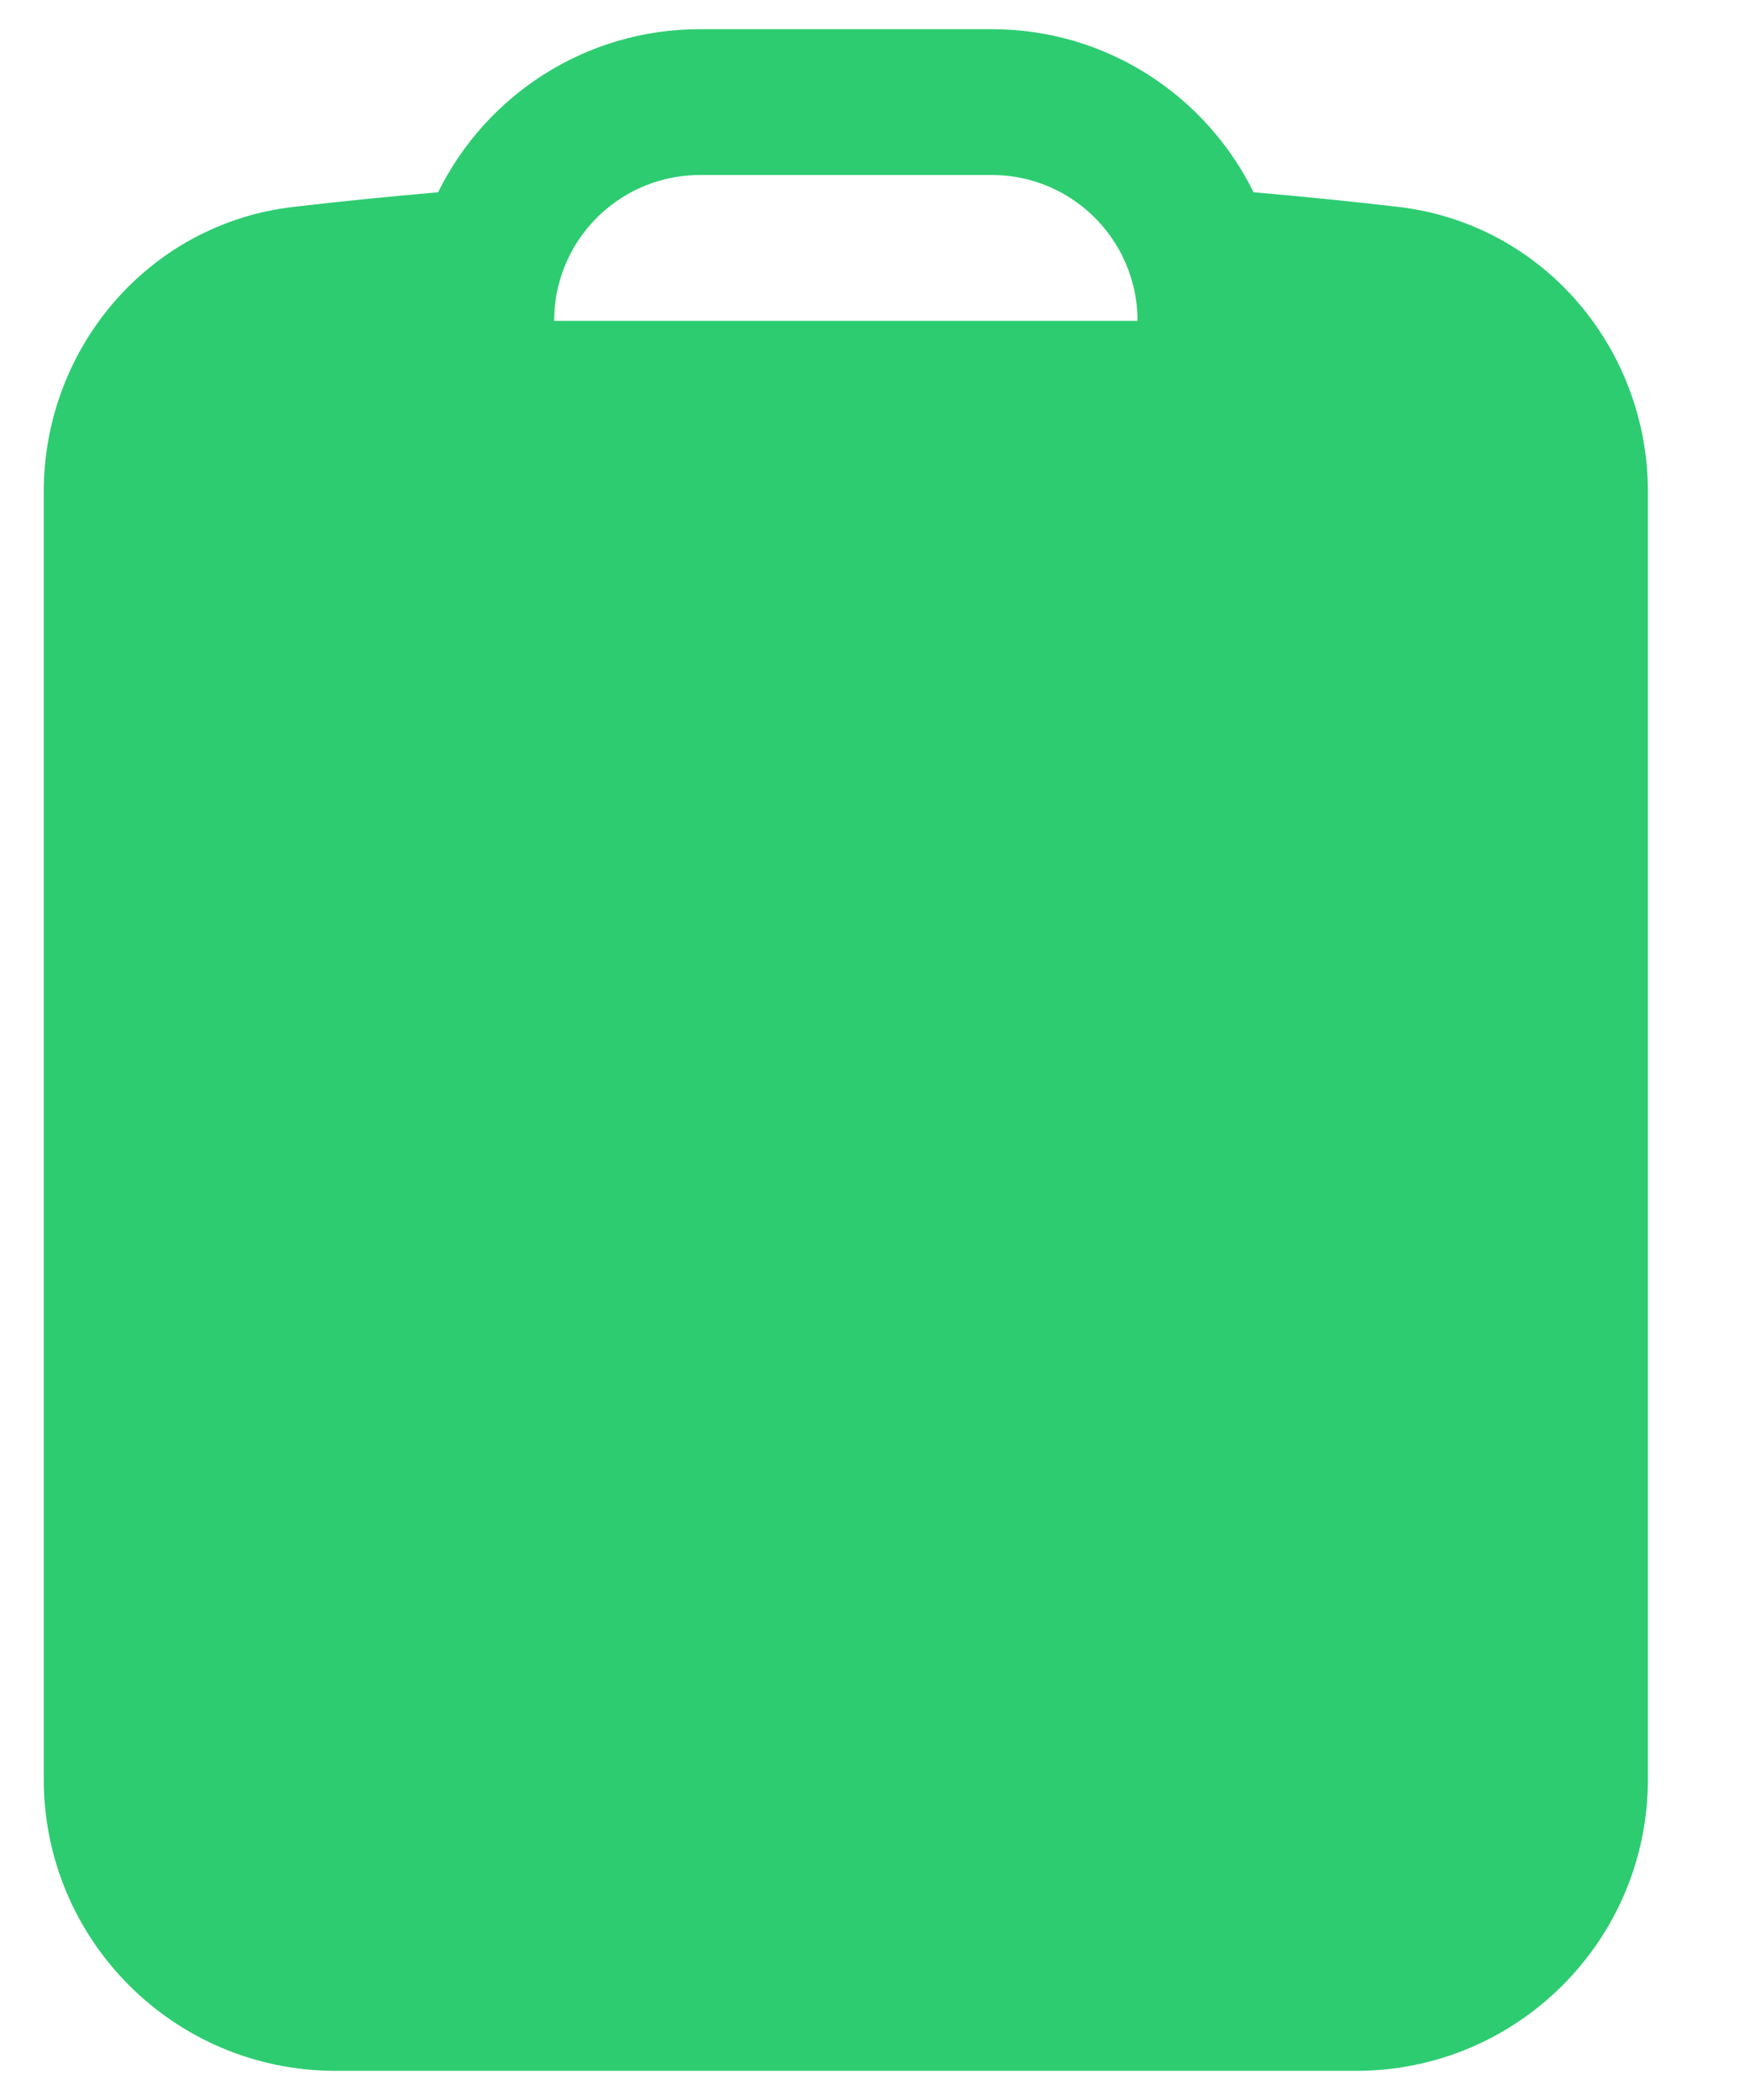 <svg width="15" height="18" viewBox="0 0 15 18" fill="none" xmlns="http://www.w3.org/2000/svg">
<path fill-rule="evenodd" clip-rule="evenodd" d="M6 1.5C5.428 1.5 4.945 1.884 4.797 2.41C4.766 2.517 4.75 2.631 4.75 2.75H9.75C9.75 2.631 9.734 2.517 9.703 2.41C9.555 1.884 9.072 1.5 8.5 1.5H6ZM3.755 1.648C4.163 0.82 5.014 0.25 6 0.25H8.5C9.486 0.25 10.337 0.82 10.745 1.648C11.159 1.684 11.572 1.725 11.983 1.773C13.231 1.918 14.125 2.989 14.125 4.214V15.25C14.125 16.631 13.006 17.75 11.625 17.75H2.875C1.494 17.75 0.375 16.631 0.375 15.25V4.214C0.375 2.989 1.269 1.918 2.517 1.773C2.928 1.725 3.341 1.684 3.755 1.648Z" fill="#2ECC71"/>
</svg>
